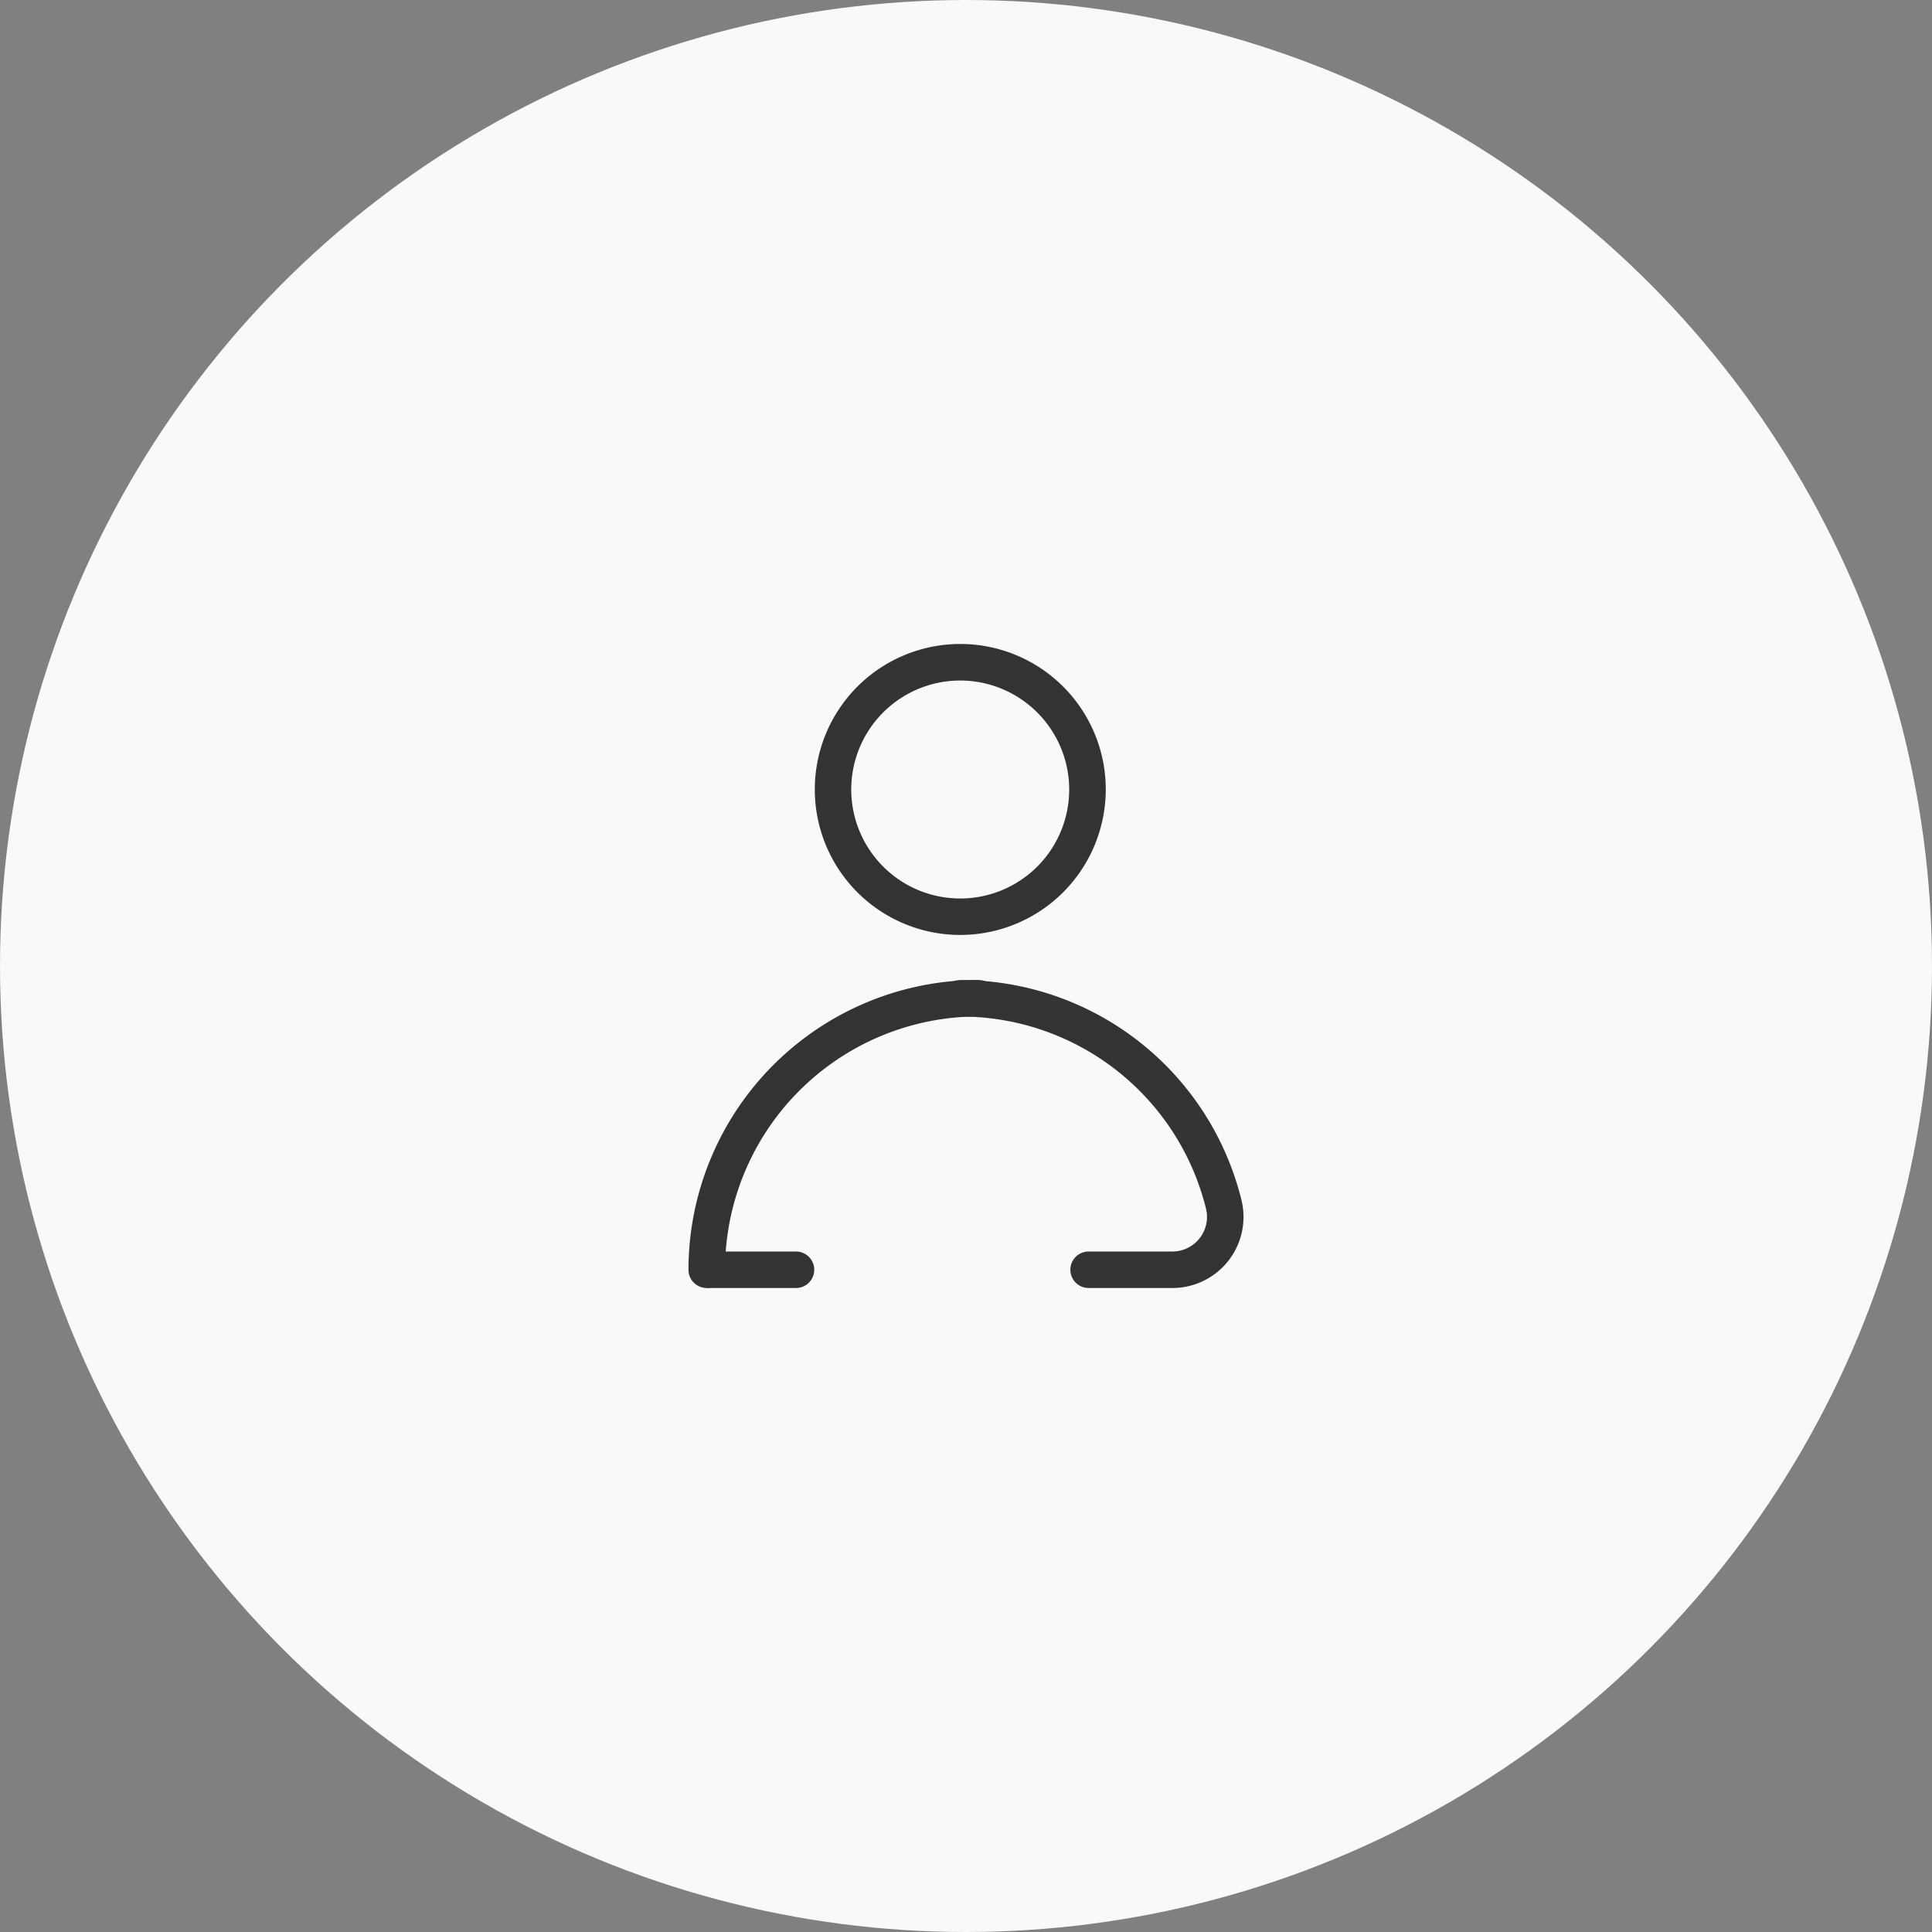 <svg xmlns="http://www.w3.org/2000/svg" width="96" height="96" viewBox="0 0 96 96">
  <rect x="0" y="0" width="96" height="96" fill="#808080" stroke="none"/>
  <g id="Group_1448" data-name="Group 1448" transform="translate(-1196 -198)">
    <circle id="Ellipse_30" data-name="Ellipse 30" cx="48" cy="48" r="48" transform="translate(1196 198)" fill="#f9f9fa"/>
    <g id="profile" transform="translate(1216.01 229.55)">
      <g id="Group_1447" data-name="Group 1447" transform="translate(14.2 0.45)">
        <path id="Path_2990" data-name="Path 2990" d="M60.468,14.907A7.229,7.229,0,1,1,67.7,7.678,7.235,7.235,0,0,1,60.468,14.907Zm0-12.642a5.415,5.415,0,1,0,5.415,5.415A5.421,5.421,0,0,0,60.468,2.265Z" transform="translate(-46.965 -0.45)" fill="#333"/>
        <path id="Path_2991" data-name="Path 2991" d="M15.106,119.642a.906.906,0,0,1-.906-.906,14.412,14.412,0,0,1,14.4-14.4.906.906,0,0,1,0,1.813,12.6,12.6,0,0,0-12.583,12.581A.908.908,0,0,1,15.106,119.642Z" transform="translate(-14.2 -87.642)" fill="#333"/>
        <path id="Path_2992" data-name="Path 2992" d="M104.023,119.651H99.857a.906.906,0,0,1,0-1.813h4.166a1.72,1.72,0,0,0,1.665-2.136,12.556,12.556,0,0,0-12.212-9.539.906.906,0,1,1,0-1.813,14.366,14.366,0,0,1,13.972,10.915,3.531,3.531,0,0,1-3.425,4.386Z" transform="translate(-79.974 -87.651)" fill="#333"/>
      </g>
      <path id="Path_2993" data-name="Path 2993" d="M45.129,190.083h-4.3a.906.906,0,0,1,0-1.813h4.3a.906.906,0,0,1,0,1.813Z" transform="translate(-25.586 -157.633)" fill="#333"/>
    </g>
  </g>
</svg>
